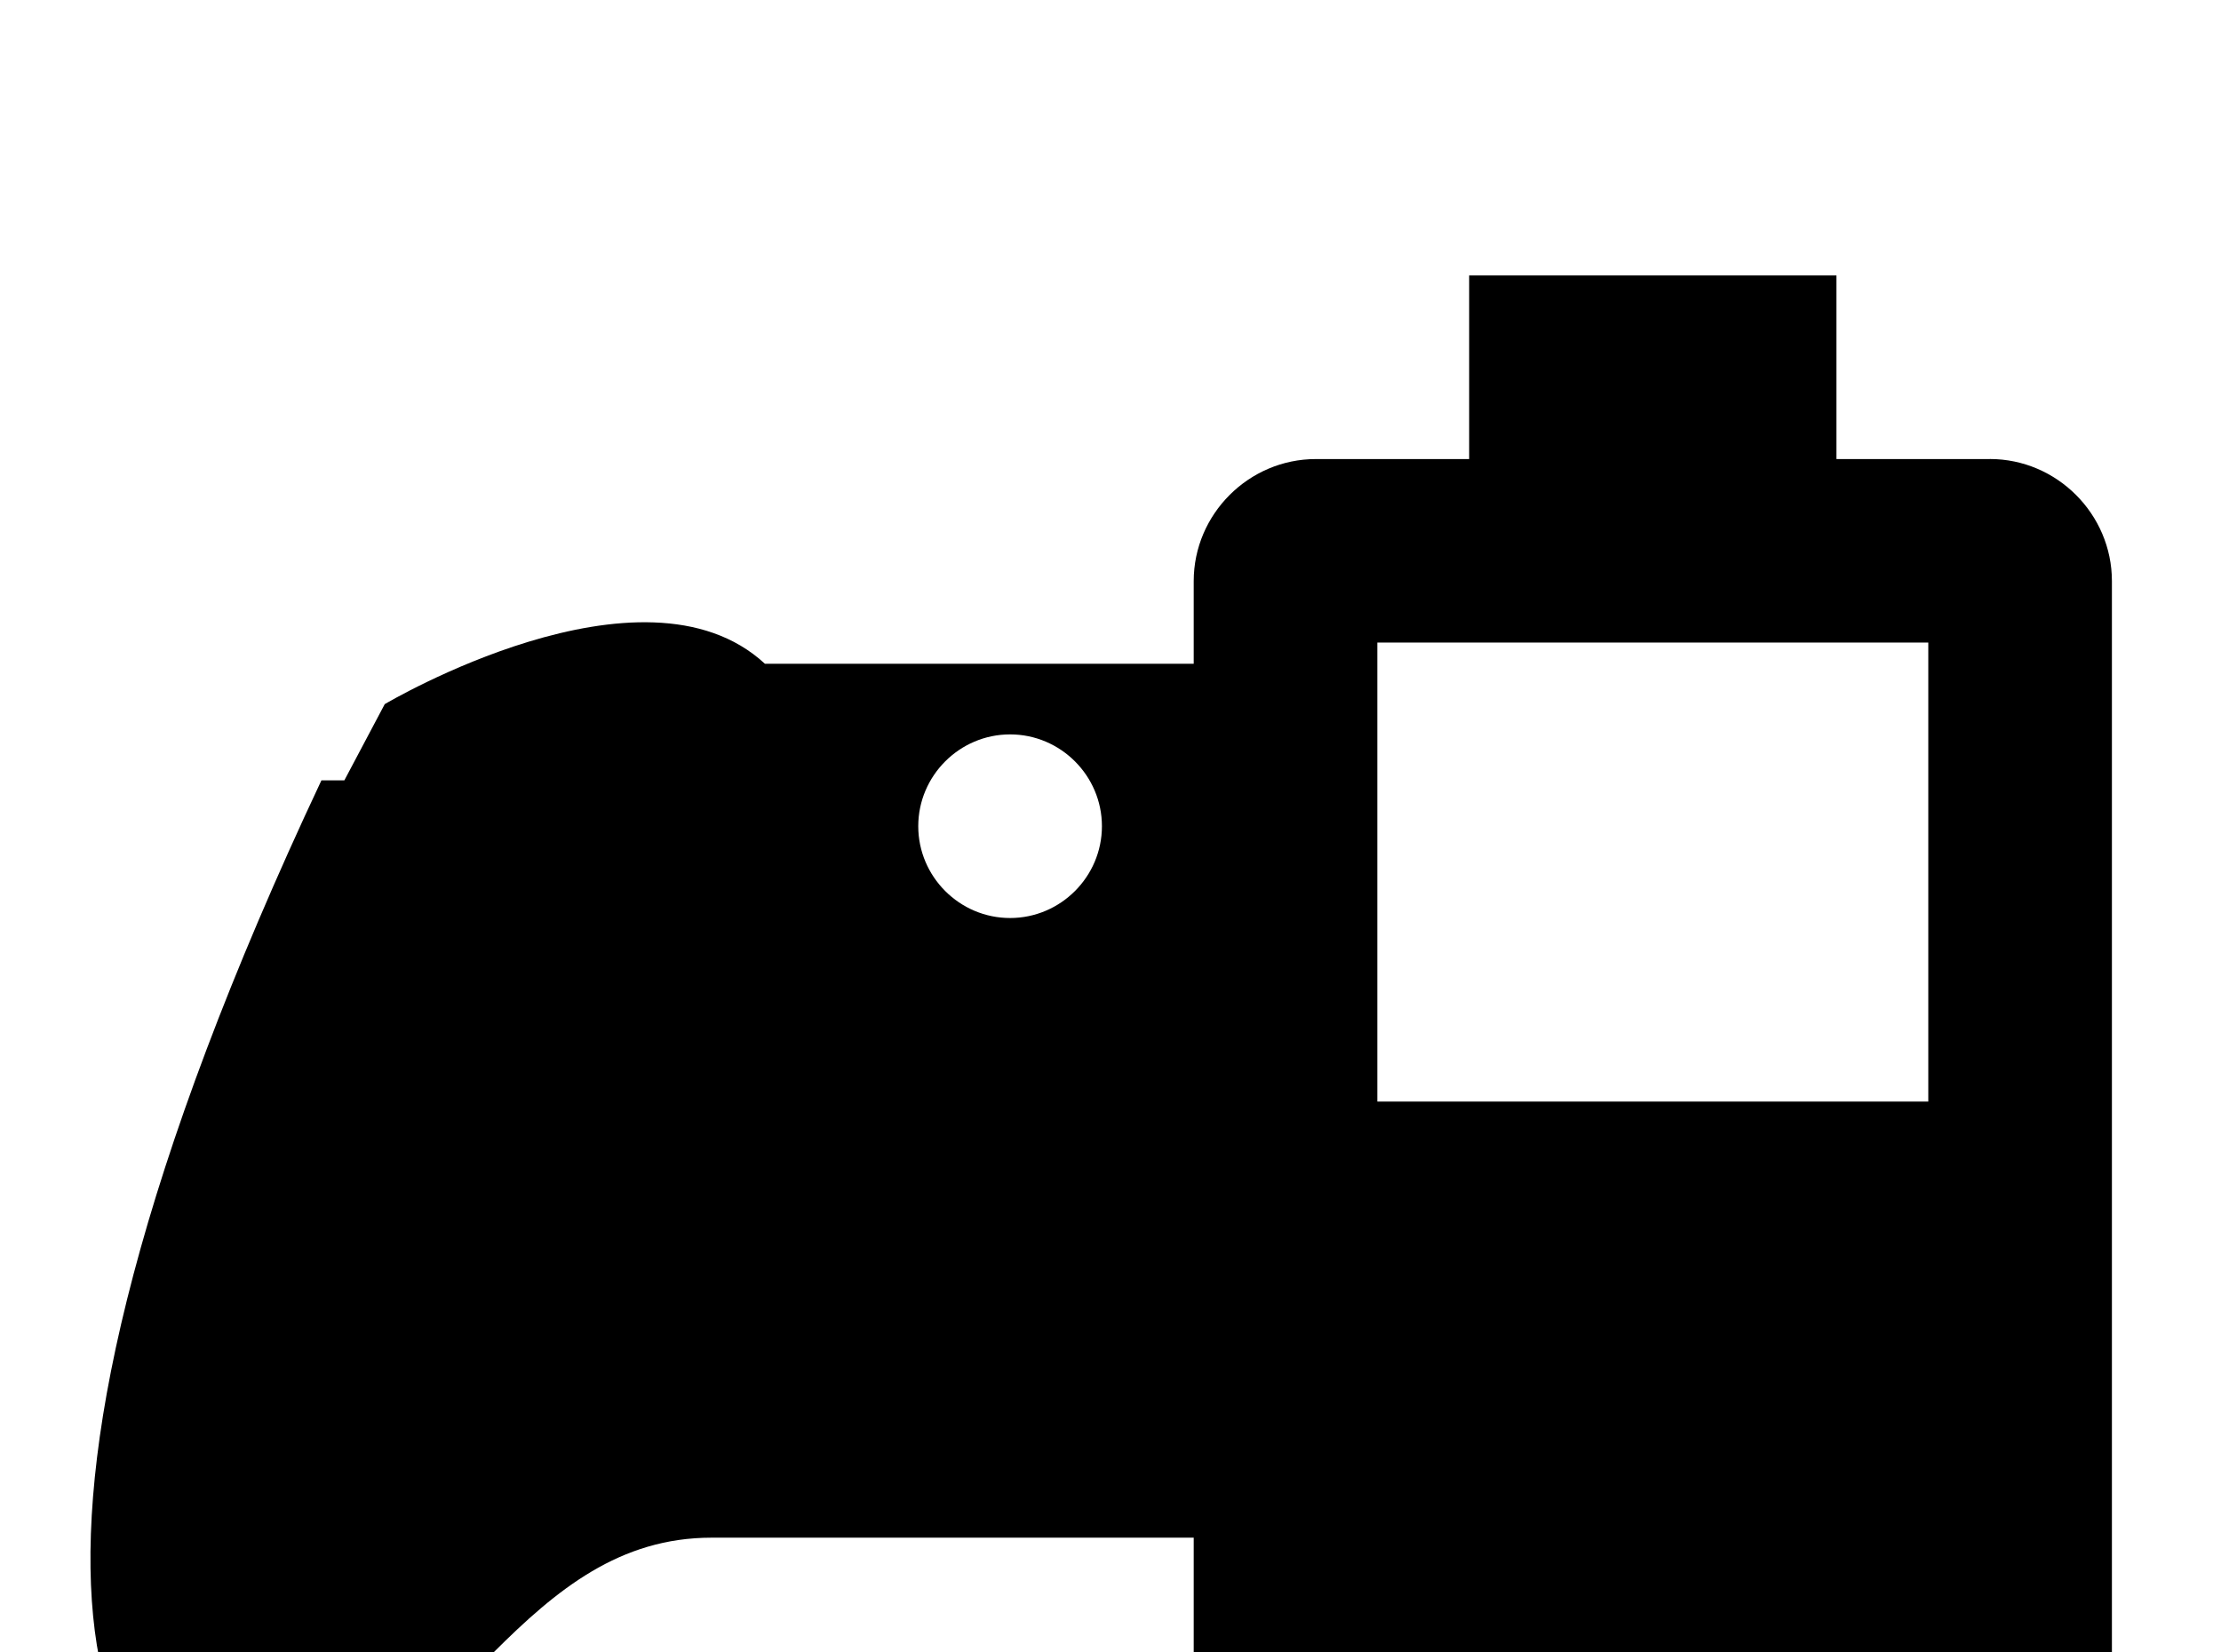 <!-- Generated by IcoMoon.io -->
<svg version="1.1" xmlns="http://www.w3.org/2000/svg" width="43" height="32" viewBox="0 0 43 32">
<title>xbox-controller-battery-medium</title>
<path d="M37.333 21.333v-8.889h-10.667v8.889h10.667M38.524 8.889c1.298 0 2.364 1.067 2.364 2.364v23.716c0 1.298-1.067 2.364-2.364 2.364h-13.049c-1.298 0-2.364-1.067-2.364-2.364v-5.191h-9.333c-3.556 0-4.889 4-8.444 5.778-3.556 0-6.222-5.333 0.889-20.444h0.444l0.782-1.476s4.996-2.969 7.36-0.782h8.302v-1.6c0-1.298 1.067-2.364 2.364-2.364h2.969v-3.556h7.111v3.556h2.969M19.556 14.222c-0.978 0-1.778 0.8-1.778 1.778s0.8 1.778 1.778 1.778 1.778-0.8 1.778-1.778-0.8-1.778-1.778-1.778z"></path>
</svg>
